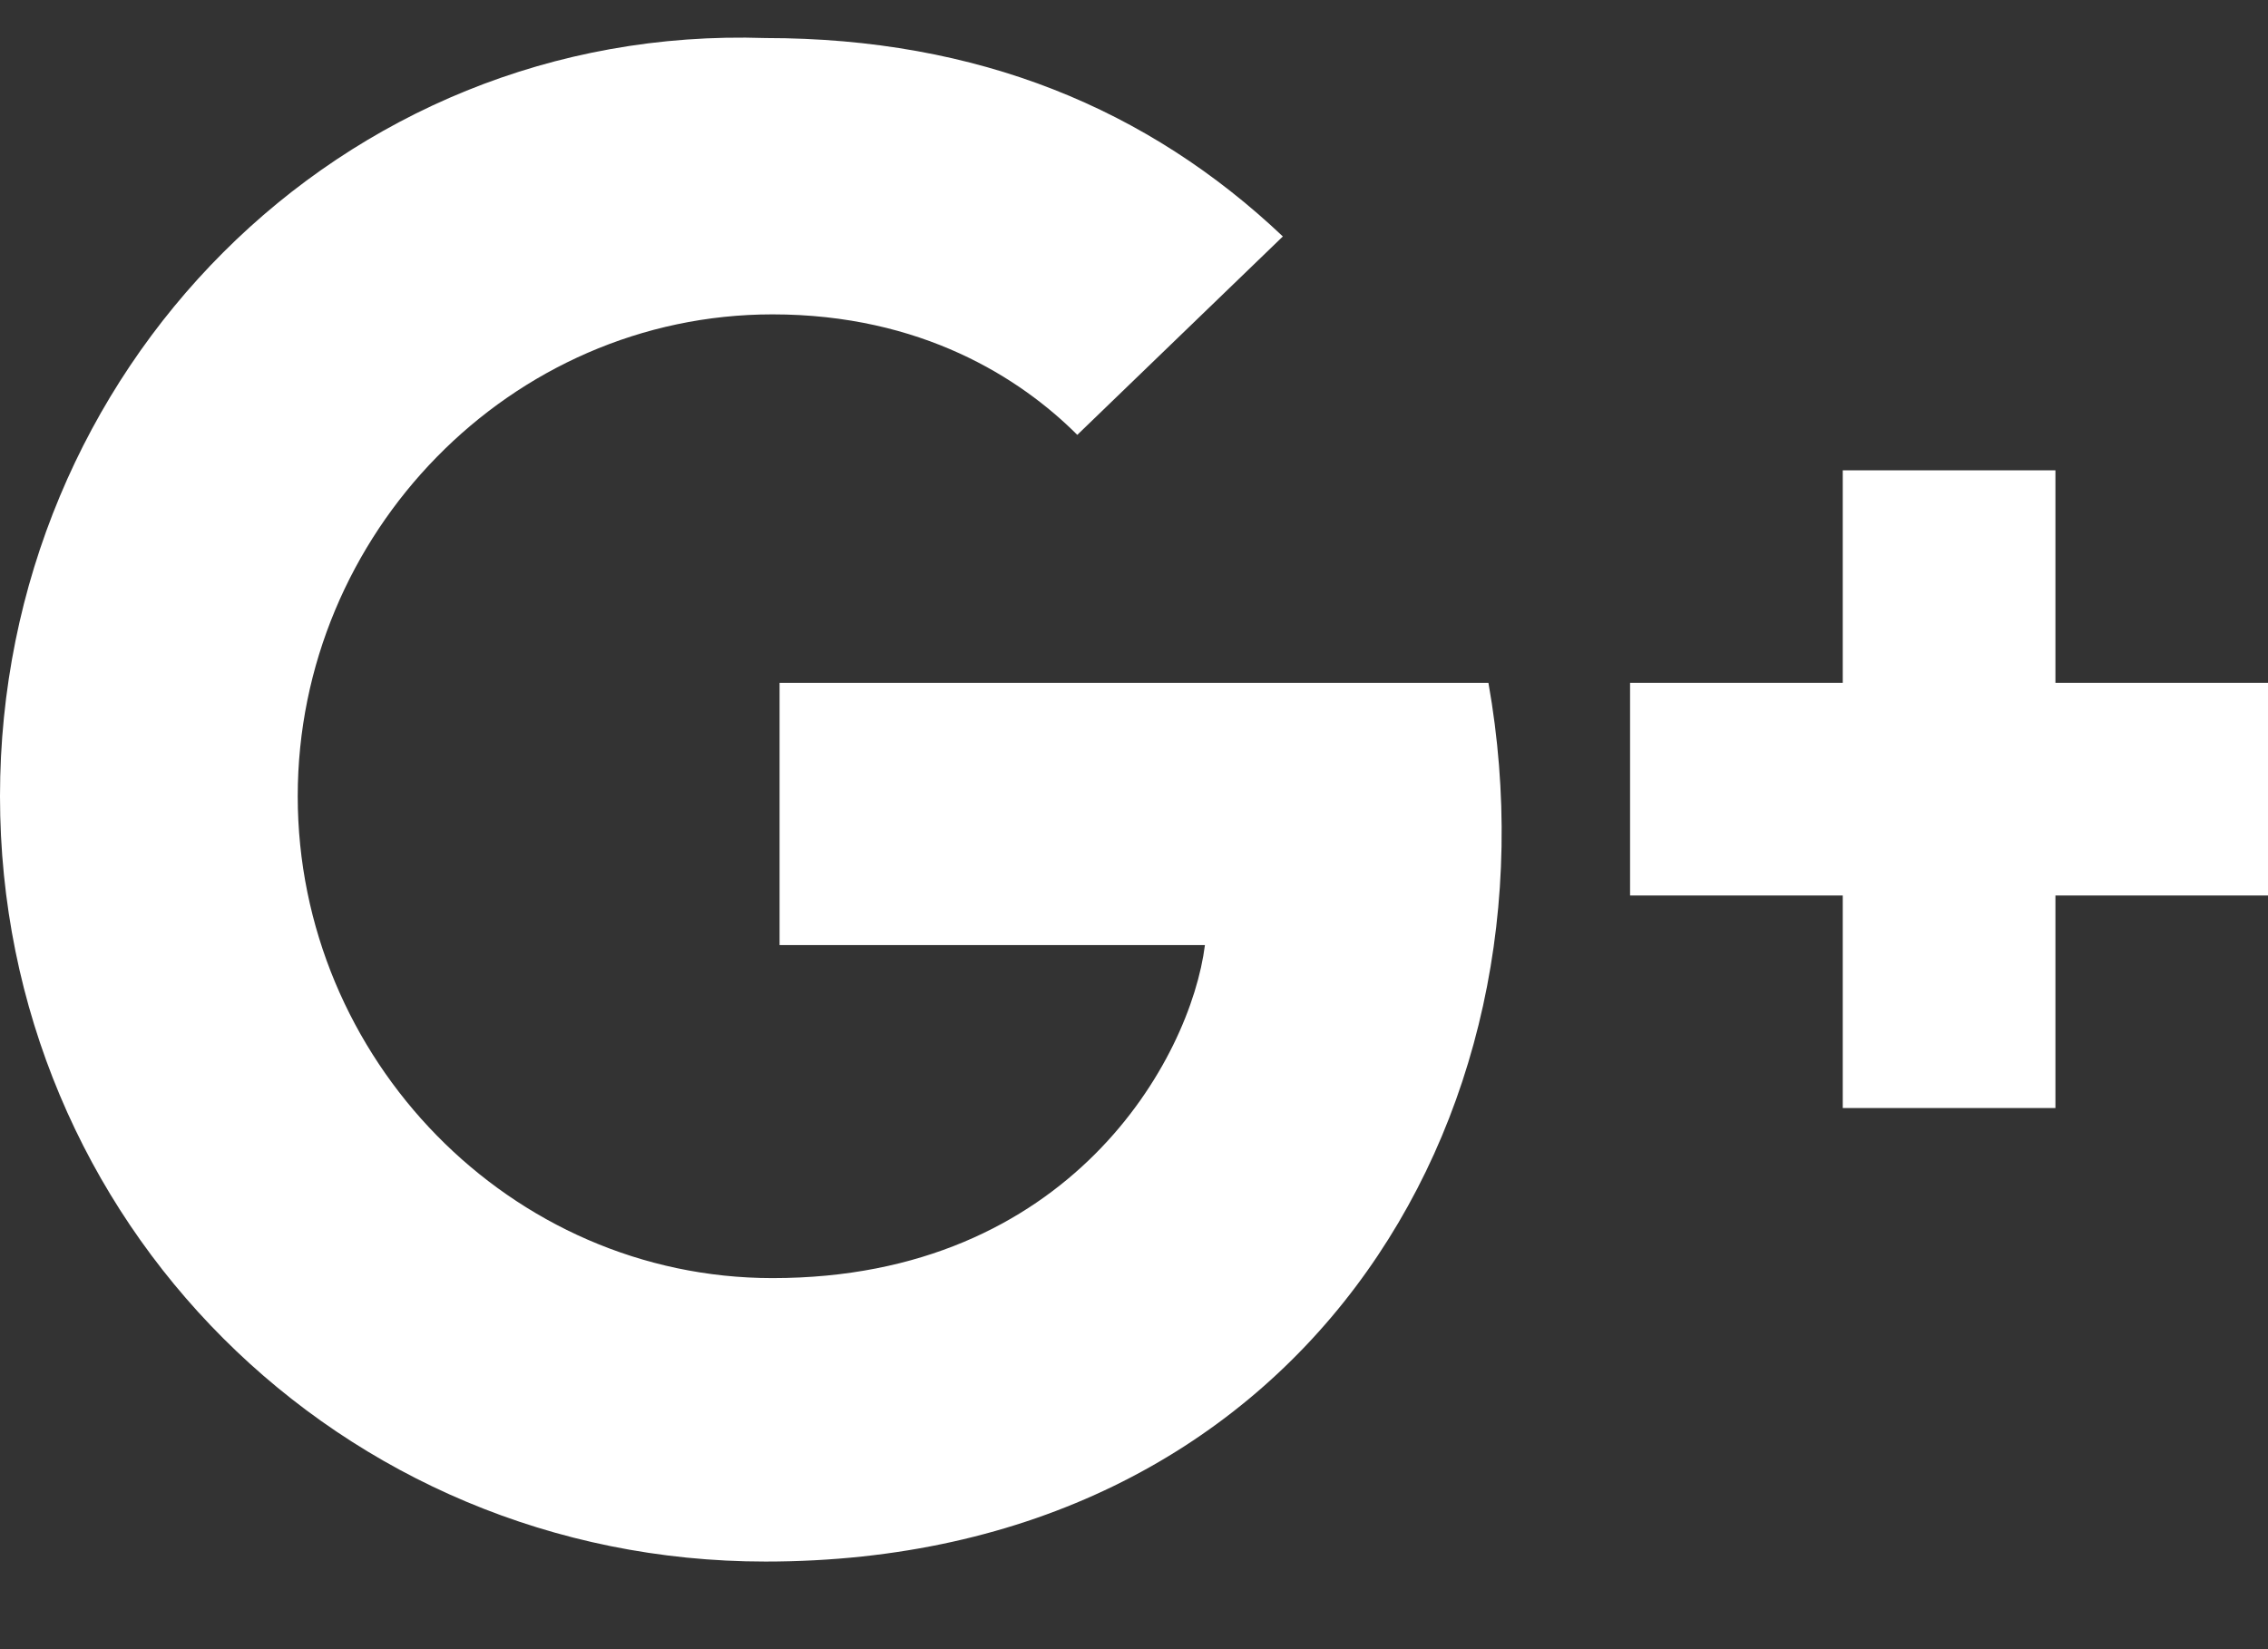 <svg width="22" height="16" viewBox="0 0 22 16" fill="none" xmlns="http://www.w3.org/2000/svg">
<rect x="0" y="0" width="22" height="16" fill="#333333" stroke="none"/>
<path d="M22 6.625H19.938V4.563H17.875V6.625H15.812V8.688H17.875V10.75H19.938V8.688H22V6.625Z" fill="white"/>
<path d="M7.562 6.625V9.169H11.688C11.55 10.269 10.381 12.4 7.494 12.4C4.95 12.4 2.888 10.269 2.888 7.725C2.888 5.181 4.95 3.05 7.494 3.05C8.938 3.05 9.9 3.669 10.45 4.219L12.444 2.294C11.137 1.056 9.488 0.369 7.425 0.369C3.3 0.231 0 3.6 0 7.725C0 11.85 3.3 15.15 7.425 15.15C12.581 15.15 15.194 10.888 14.438 6.625H7.562Z" fill="white"/>
</svg>
